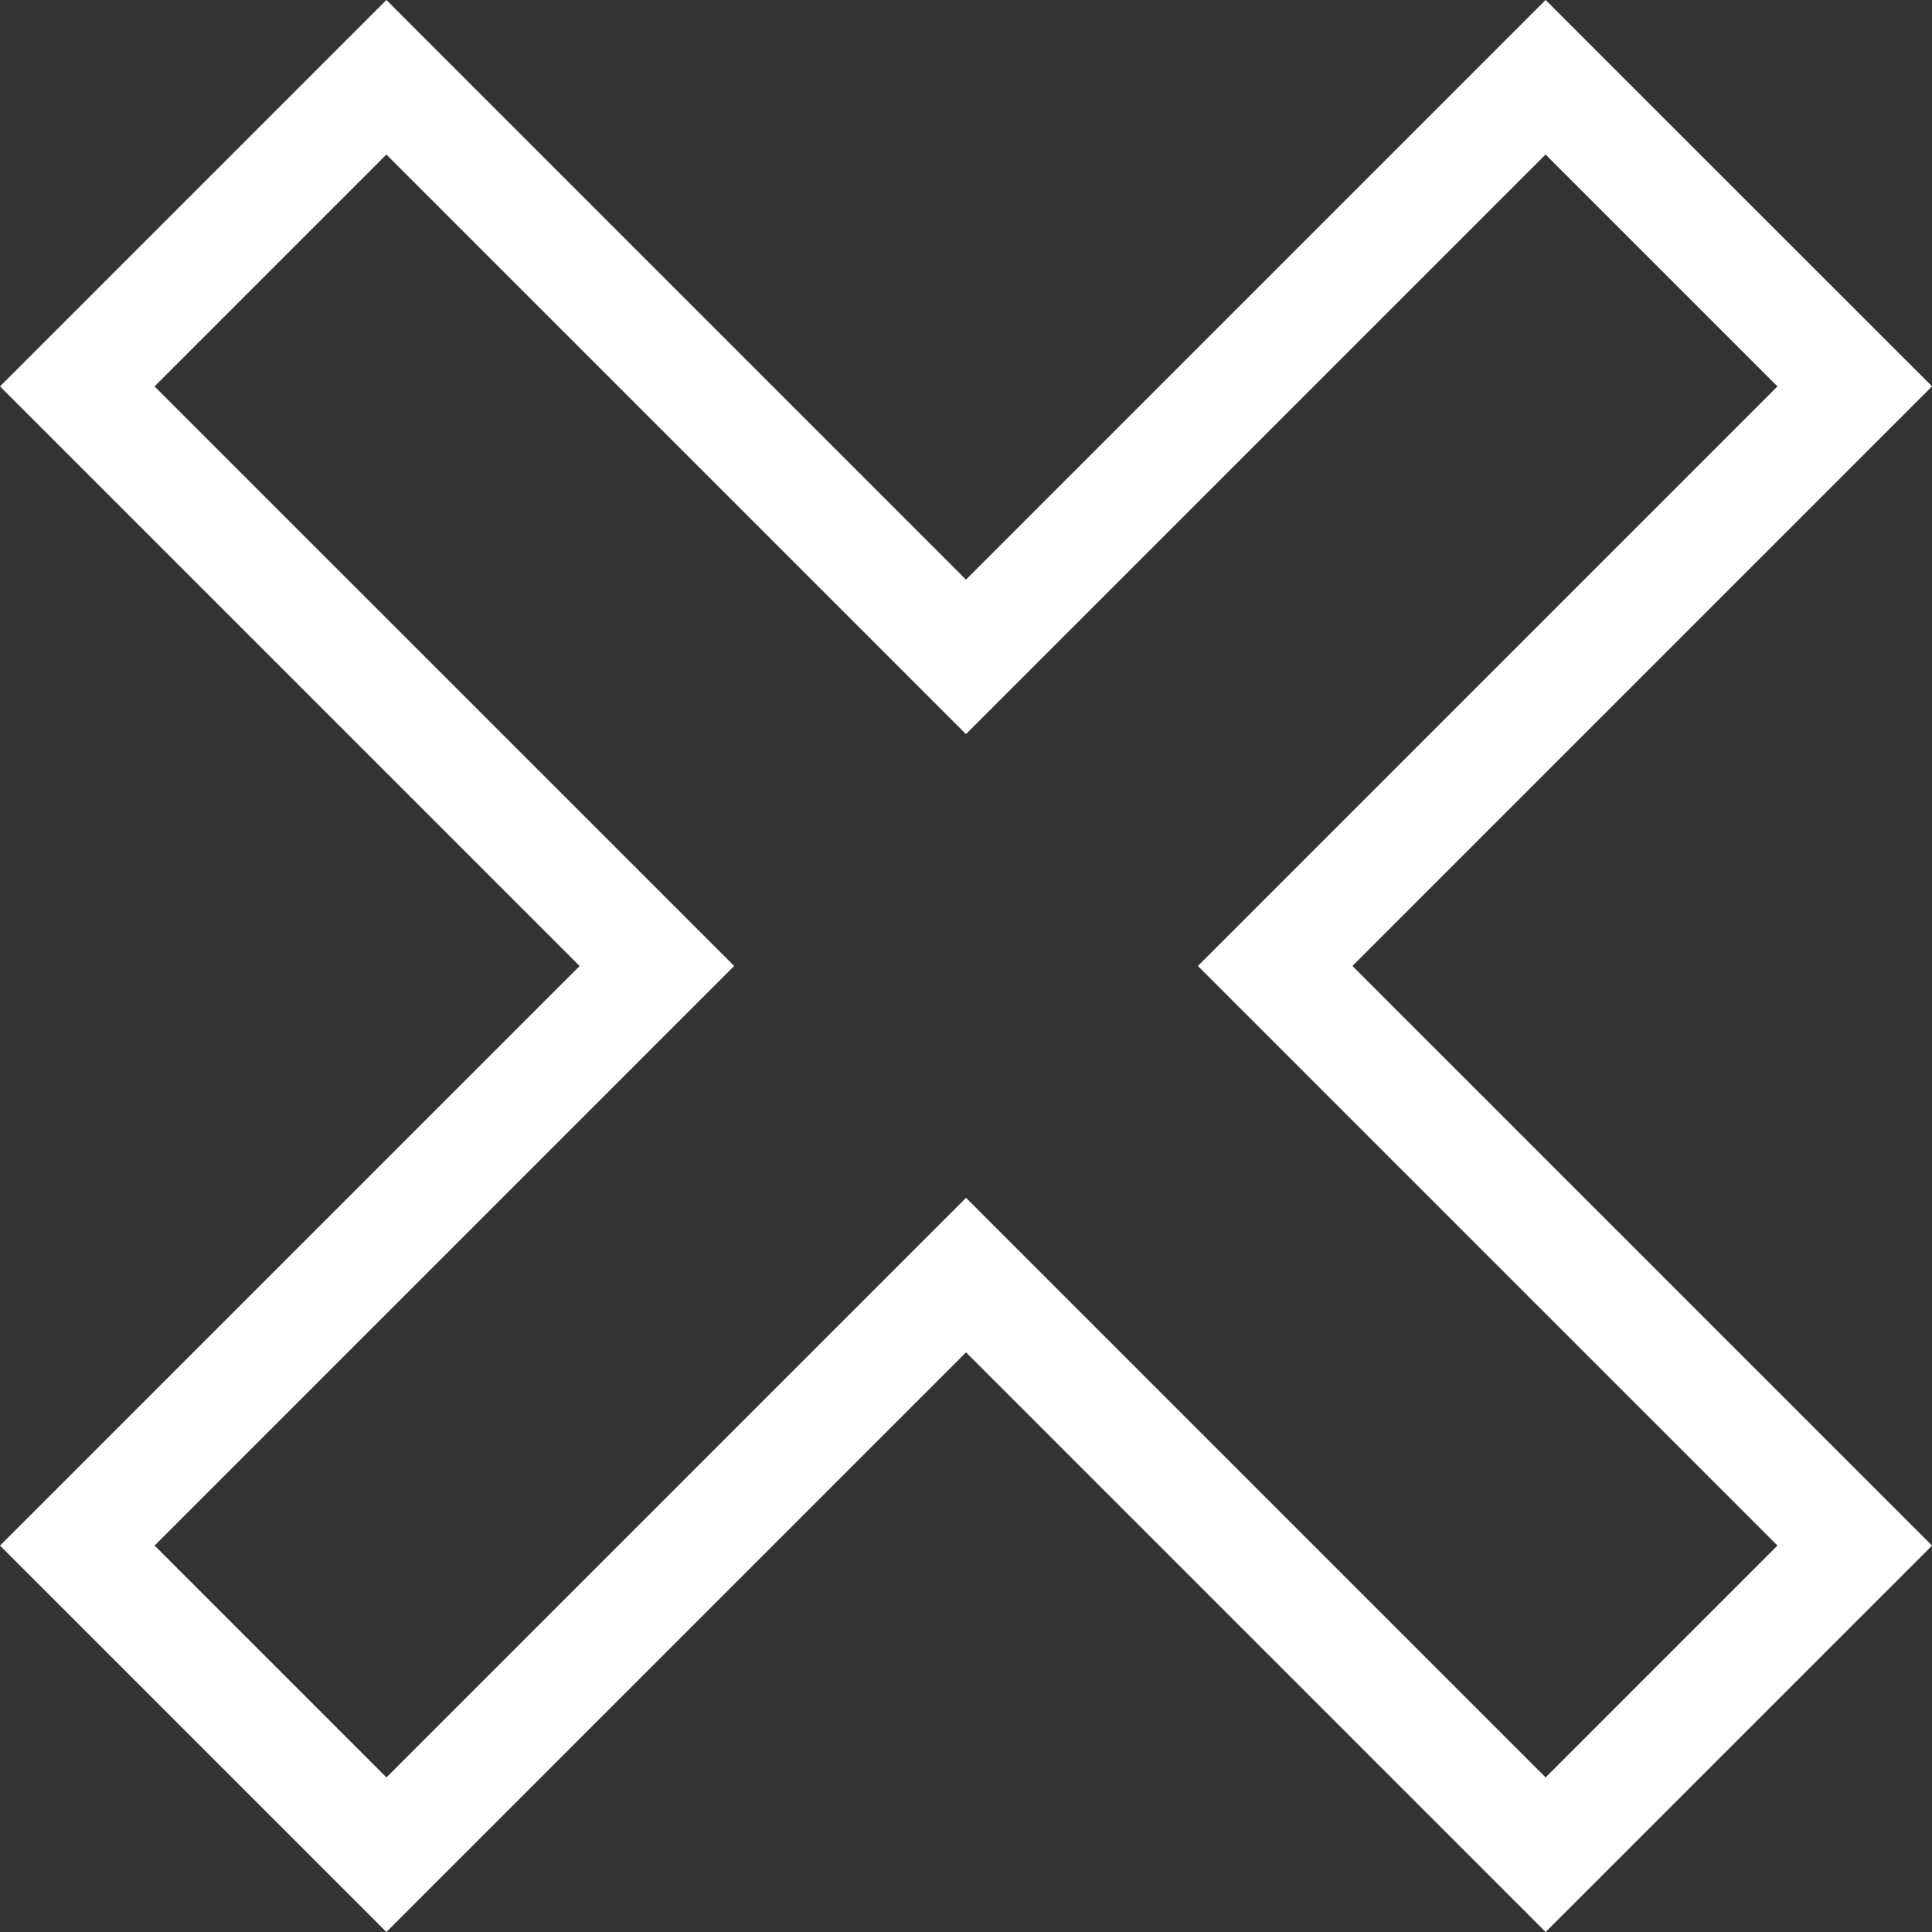 <?xml version="1.0" encoding="UTF-8"?>
<svg id="Calque_2" data-name="Calque 2" xmlns="http://www.w3.org/2000/svg" viewBox="0 0 353.55 353.55">
  <rect x="0" y="0" width="353.55" height="353.55" fill="#333333" stroke="none"/>
  <defs>
    <style>
      .cls-1 {
        fill: #fff;
        stroke-width: 0px;
      }
    </style>
  </defs>
  <g id="Calque_1-2" data-name="Calque 1">
    <path class="cls-1" d="M282.84,28.28l42.43,42.43-91.92,91.92-14.14,14.14,14.14,14.14,91.92,91.92-42.43,42.43-91.92-91.92-14.14-14.14-14.14,14.14-91.92,91.92-42.43-42.43,91.92-91.92,14.14-14.14-14.14-14.14L28.28,70.71l42.43-42.43,91.92,91.92,14.14,14.14,14.14-14.14,91.92-91.92M282.84,0l-106.07,106.07L70.71,0,0,70.71l106.07,106.07L0,282.84l70.71,70.71,106.07-106.07,106.07,106.07,70.71-70.71-106.07-106.07,106.07-106.07L282.84,0h0Z"/>
  </g>
</svg>